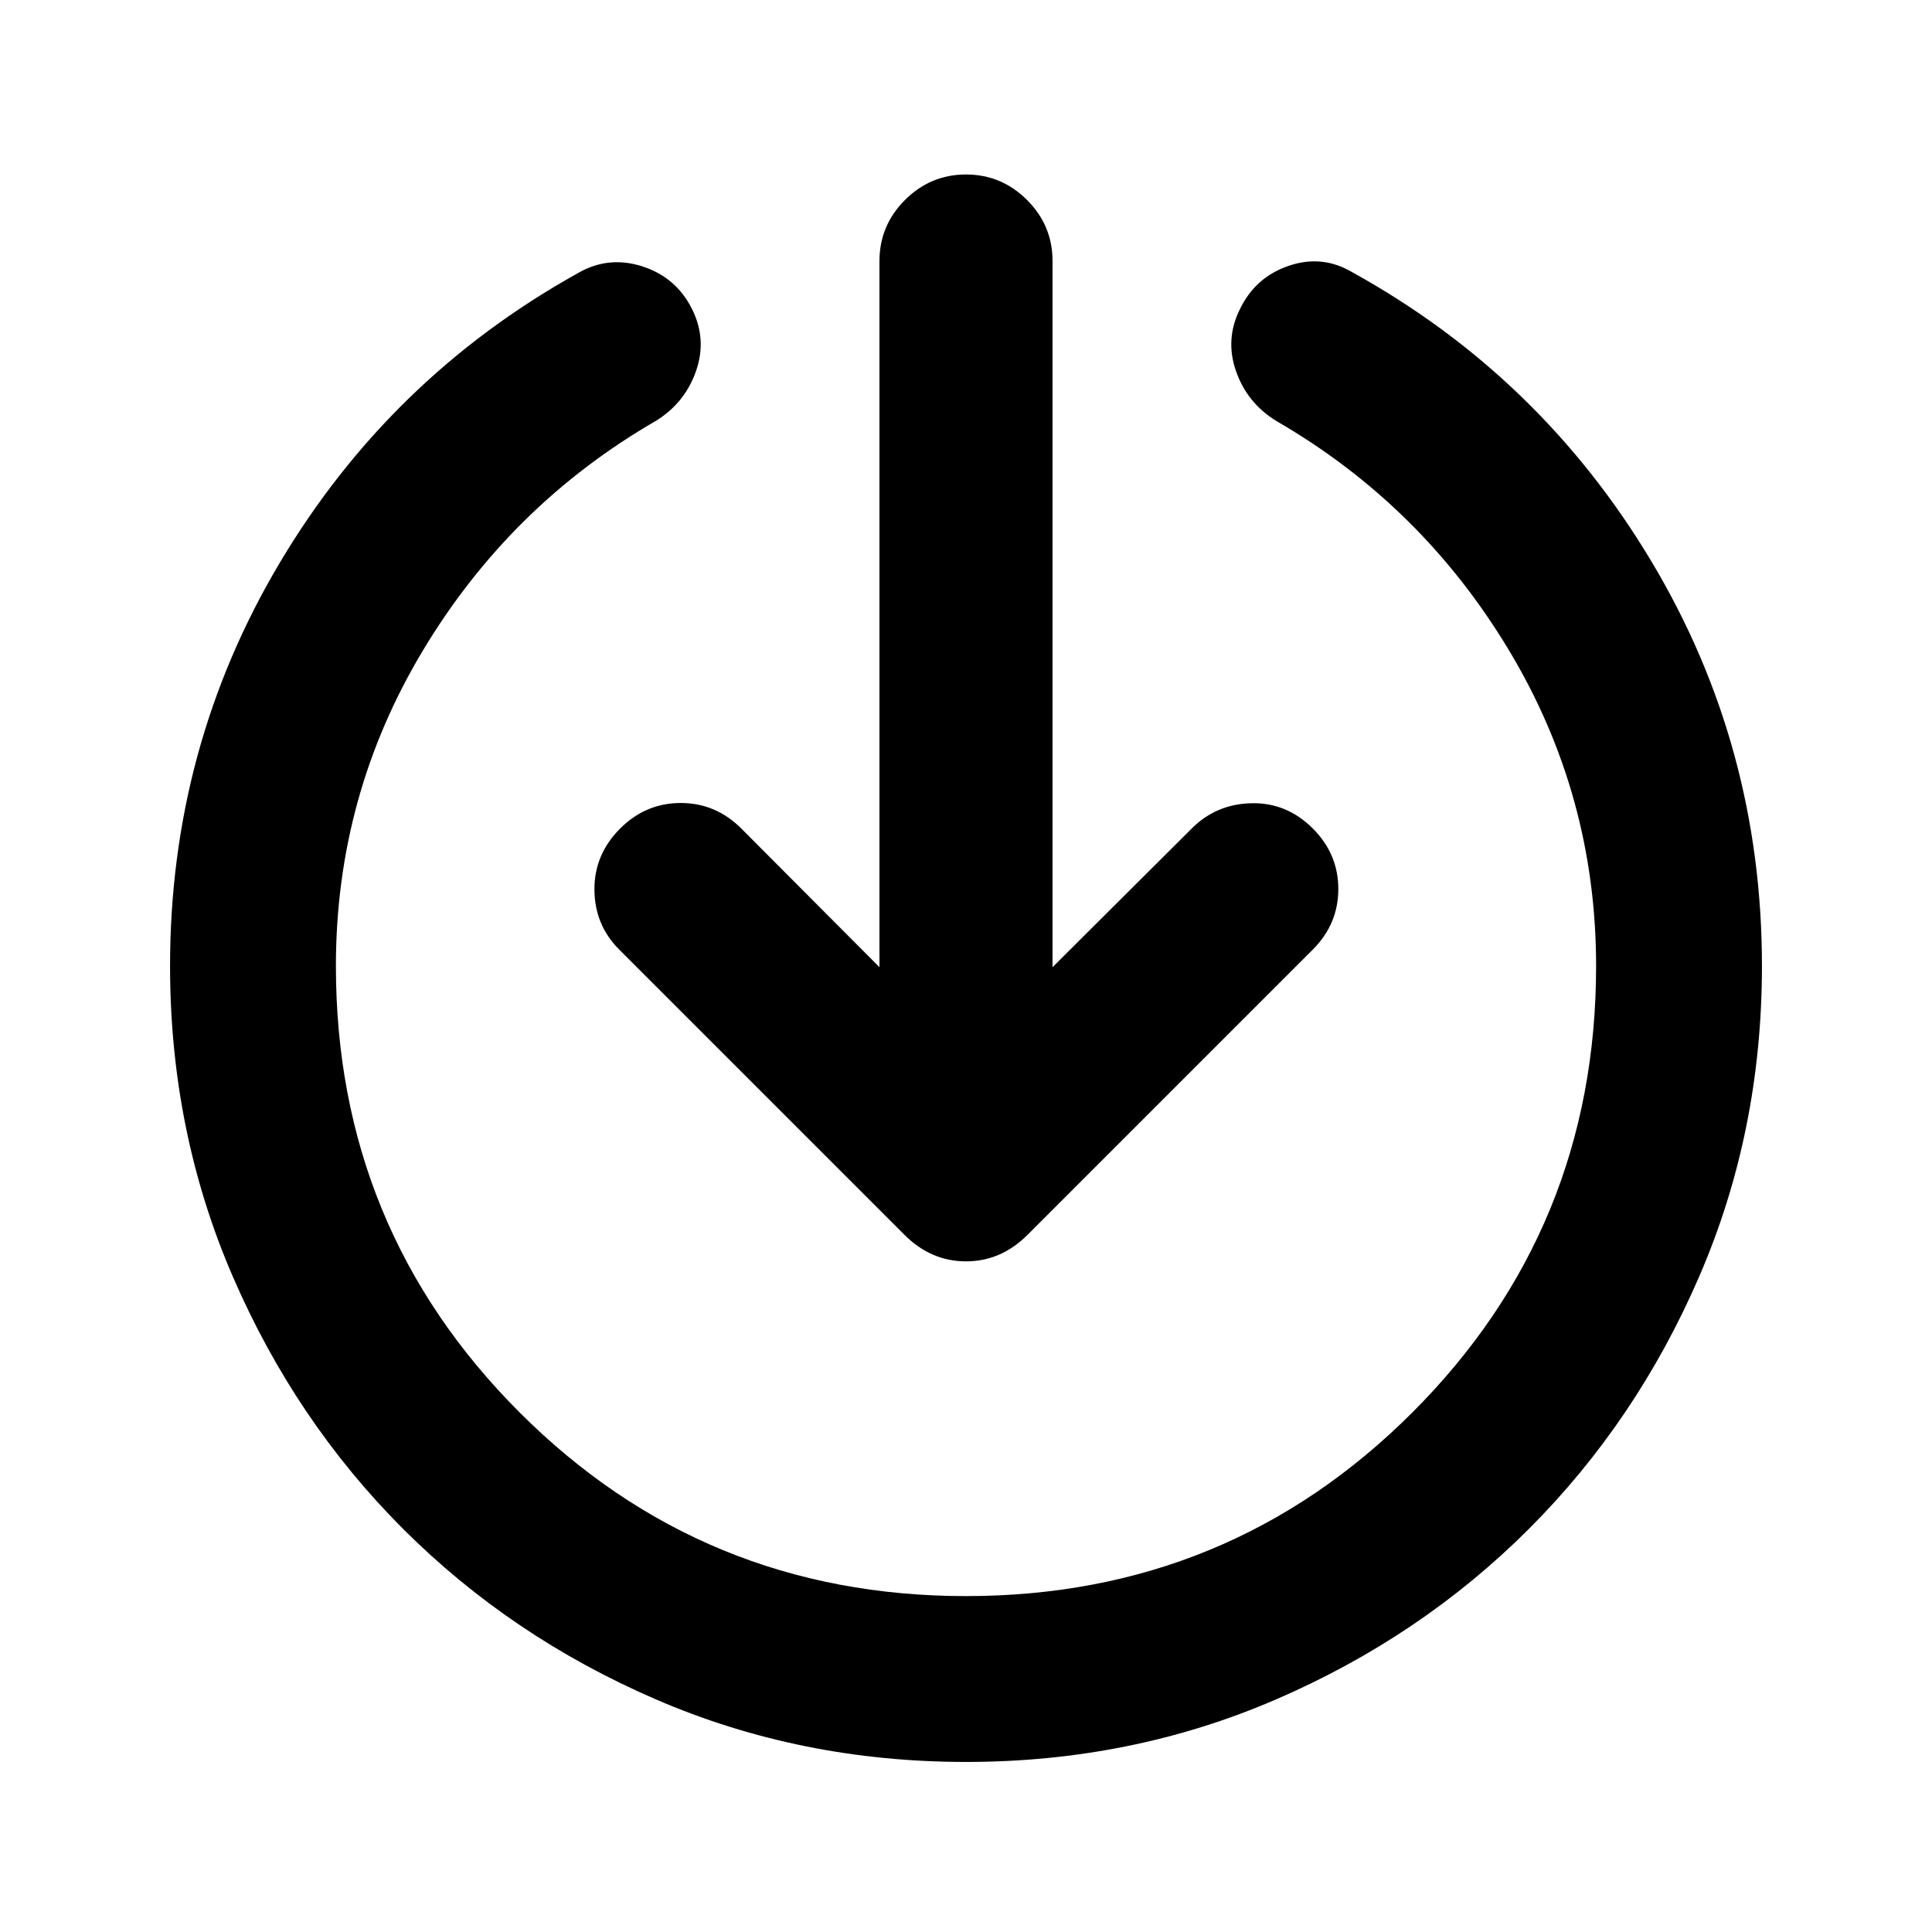 <svg xmlns="http://www.w3.org/2000/svg" height="24" viewBox="0 -960 960 960" width="24"><path d="M480-84.5q-82.2 0-154.15-31.11-71.96-31.11-125.55-84.69-53.58-53.59-84.69-125.55Q84.5-397.8 84.5-480q0-108.85 54.61-200.53 54.61-91.69 147.78-143.6 15.22-8.94 32.15-3.55 16.94 5.38 24.87 21.33 7.44 14.96 1.93 30.76-5.51 15.81-19.97 24.74-72.2 41.72-115.58 113.83-43.38 72.11-43.38 157.02 0 130.54 91.27 221.82 91.28 91.27 221.82 91.27t221.82-91.27q91.27-91.28 91.27-221.82 0-84.91-43.38-157.02-43.38-72.11-115.58-113.83-14.46-8.93-19.97-24.74-5.51-15.8 1.93-30.76 7.67-15.95 24.35-21.6 16.67-5.64 31.63 3.3Q765.5-773 820.5-681.18q55 91.81 55 201.18 0 82.2-31.11 154.15-31.11 71.96-84.69 125.55-53.59 53.58-125.55 84.69Q562.2-84.5 480-84.5Zm-43-394.91V-830.3q0-17.66 12.67-30.33Q462.35-873.3 480-873.3t30.33 12.67Q523-847.96 523-830.3v350.89l69.17-68.92q12.18-12.17 29.7-12.55 17.52-.38 30.46 12.55Q665-535.65 665-518.25t-12.67 30.08L510.57-346.41q-13.18 13.17-30.57 13.17t-30.57-13.17L307.67-488.17q-12.17-12.18-12.3-29.7-.13-17.52 12.8-30.46Q320.85-561 338.25-561t30.08 12.67L437-479.41Z"/></svg>